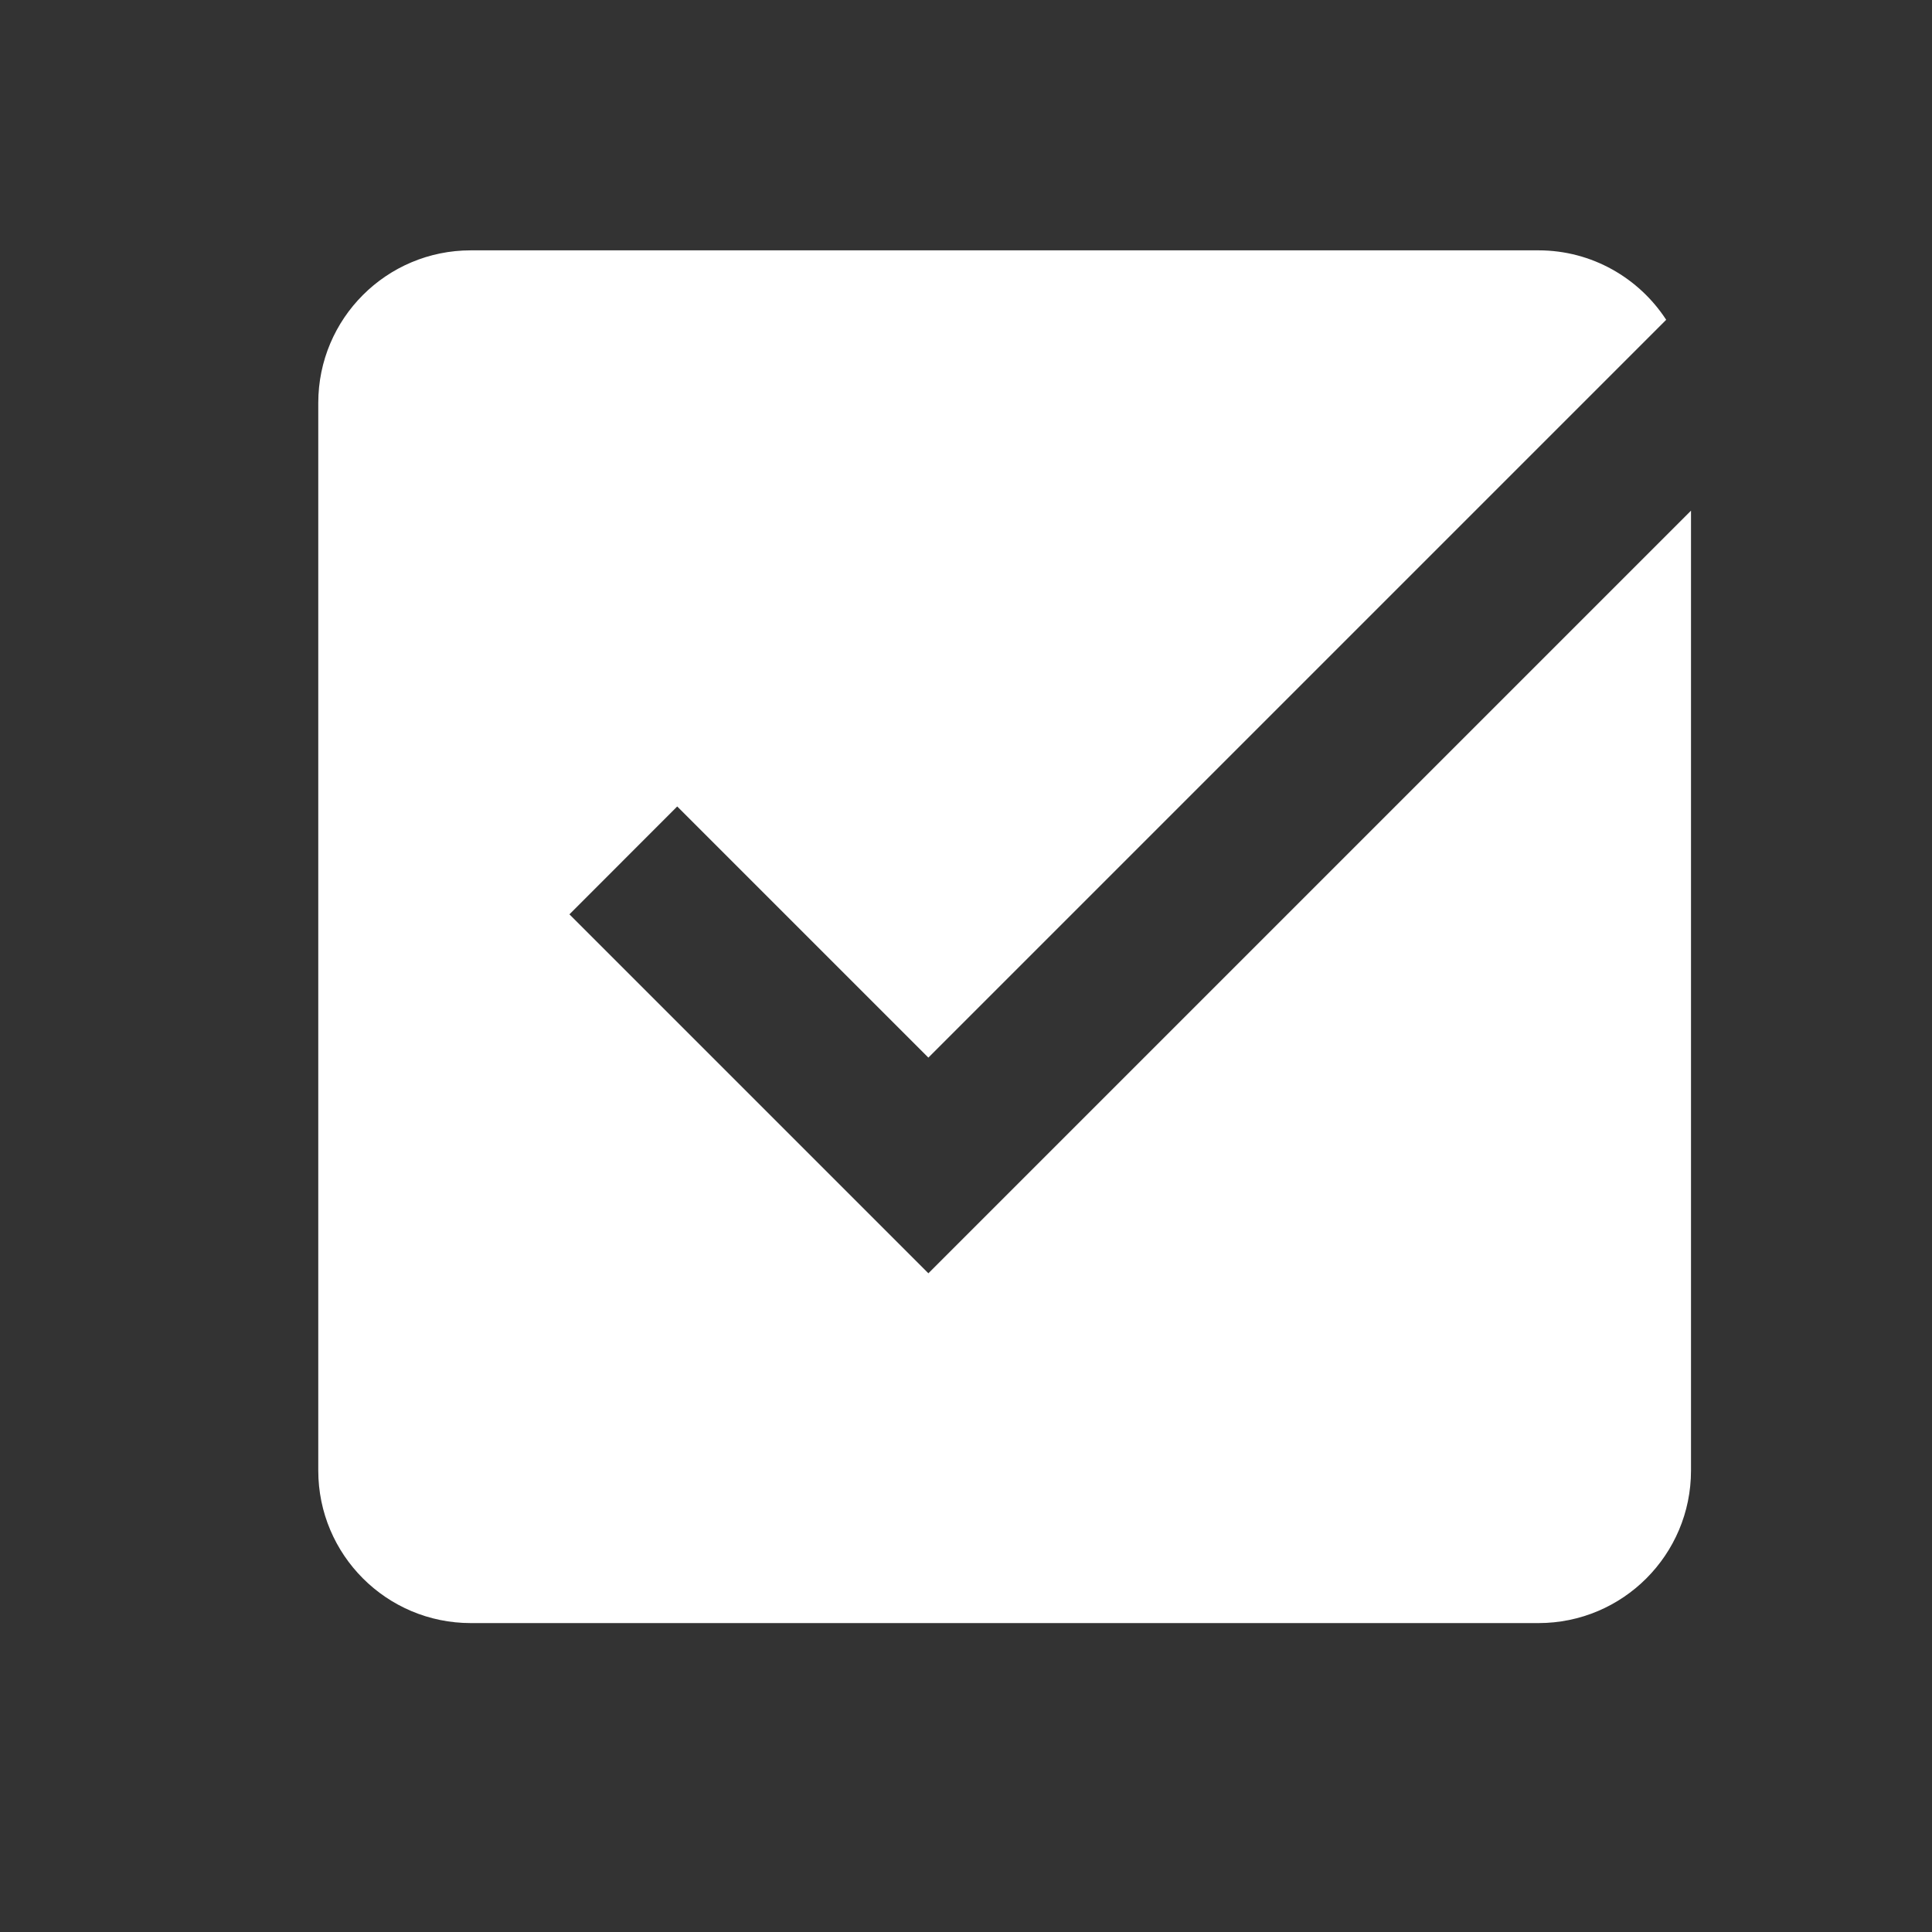 <svg width="19" height="19" viewBox="0 0 19 19" fill="none" xmlns="http://www.w3.org/2000/svg">
  <rect x="0" y="0" width="19" height="19" fill="#333333" stroke="none"/>
  <path d="M9.13 12.522L5.6 8.992L6.66 7.931L9.13 10.401L16.386 3.145C16.119 2.735 15.656 2.462 15.13 2.462H4.63C3.801 2.462 3.13 3.133 3.13 3.962V14.462C3.13 15.29 3.801 15.962 4.63 15.962H15.13C15.959 15.962 16.63 15.29 16.63 14.462V5.022L9.13 12.522Z" fill="white"/>
</svg>
